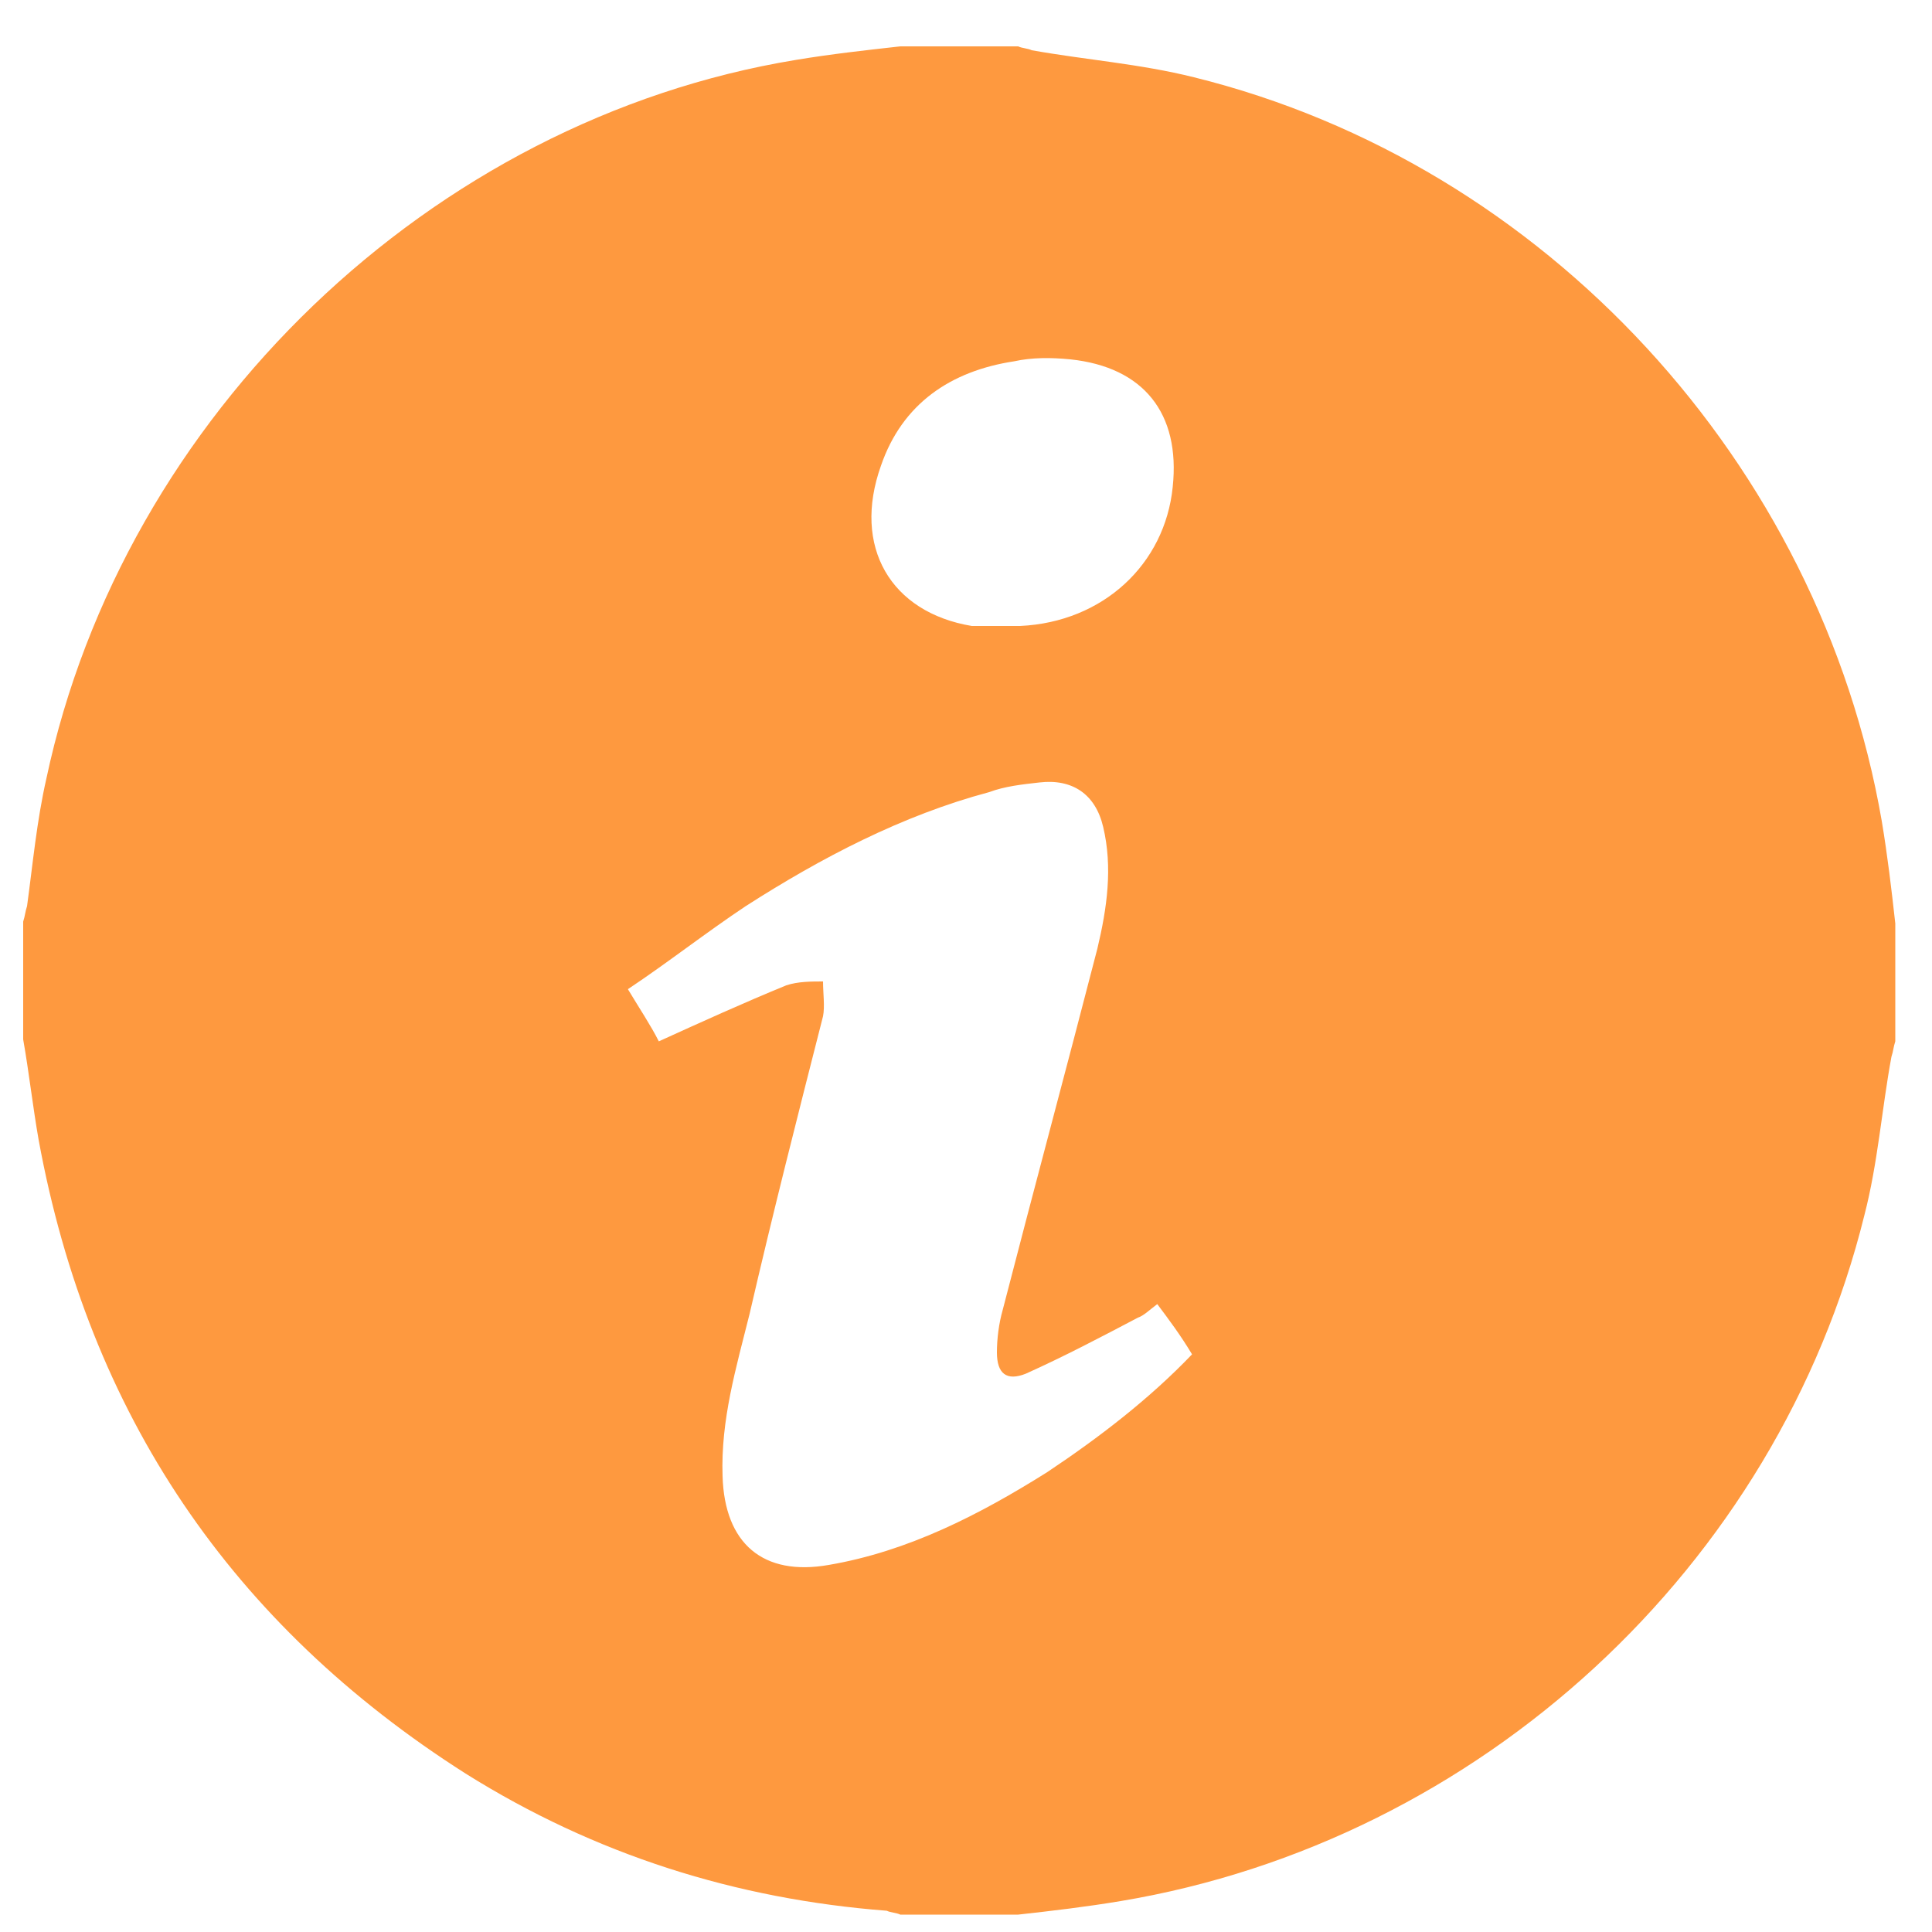 <?xml version="1.0" encoding="utf-8"?>
<!-- Generator: Adobe Illustrator 21.0.0, SVG Export Plug-In . SVG Version: 6.00 Build 0)  -->
<svg version="1.1" id="Layer_1" xmlns="http://www.w3.org/2000/svg" xmlns:xlink="http://www.w3.org/1999/xlink" x="0px" y="0px"
	 viewBox="0 0 100 100" style="enable-background:new 0 0 100 100;" xml:space="preserve">
<style type="text/css">
	.st0{fill:#fe993f;}
</style>
<g>
	<path class="st0" d="M1.2,53.8c0-2,0-4,0-6.1c0.1-0.3,0.1-0.5,0.2-0.8c0.3-2.2,0.5-4.4,1-6.6c4-18.8,19.9-34.1,38.8-37.2
		c1.8-0.3,3.6-0.5,5.4-0.7c2,0,4,0,6.1,0c0.2,0.1,0.5,0.1,0.7,0.2c2.8,0.5,5.6,0.7,8.4,1.4c18.2,4.5,32.4,20,35.6,38.5
		c0.3,1.8,0.5,3.5,0.7,5.3c0,2,0,4,0,6.1c-0.1,0.3-0.1,0.5-0.2,0.8c-0.5,2.7-0.7,5.5-1.4,8.2C92,81.1,76.6,95.3,58,98.4
		c-1.8,0.3-3.5,0.5-5.3,0.7c-2,0-4,0-6.1,0c-0.2-0.1-0.5-0.1-0.7-0.2c-7.8-0.6-15.1-2.9-21.8-7.1C12,84.1,4.6,73.2,2,59
		C1.7,57.3,1.5,55.5,1.2,53.8z M59.9,67.5c-0.4,0.3-0.7,0.6-1,0.7c-1.9,1-3.8,2-5.8,2.9c-1,0.4-1.5,0-1.5-1.1c0-0.7,0.1-1.5,0.3-2.2
		c1.6-6.2,3.3-12.5,4.9-18.7c0.5-2.1,0.8-4.2,0.3-6.3c-0.4-1.7-1.6-2.5-3.3-2.3c-0.9,0.1-1.8,0.2-2.6,0.5c-4.5,1.2-8.7,3.4-12.6,5.9
		c-2.1,1.4-4,2.9-6.1,4.3c0.6,1,1.2,1.9,1.6,2.7c2.2-1,4.4-2,6.6-2.9c0.6-0.2,1.3-0.2,1.9-0.2c0,0.6,0.1,1.3,0,1.8
		C41.3,57.7,40,62.8,38.8,68c-0.7,2.8-1.5,5.5-1.4,8.4c0.1,3.5,2.1,5.2,5.5,4.6c4.1-0.7,7.8-2.6,11.3-4.8c2.7-1.8,5.3-3.8,7.5-6.1
		C61.1,69.1,60.5,68.3,59.9,67.5z M51.9,32.4C51.9,32.4,51.9,32.4,51.9,32.4c0.3,0,0.6,0,0.9,0c4.3-0.2,7.5-3.2,7.9-7.2
		c0.4-3.8-1.5-6.2-5.3-6.6c-1-0.1-2-0.1-2.9,0.1c-3.3,0.5-5.8,2.2-6.9,5.4c-1.5,4.2,0.5,7.6,4.7,8.3C50.8,32.4,51.4,32.4,51.9,32.4z
		"/>
</g>
</svg>
